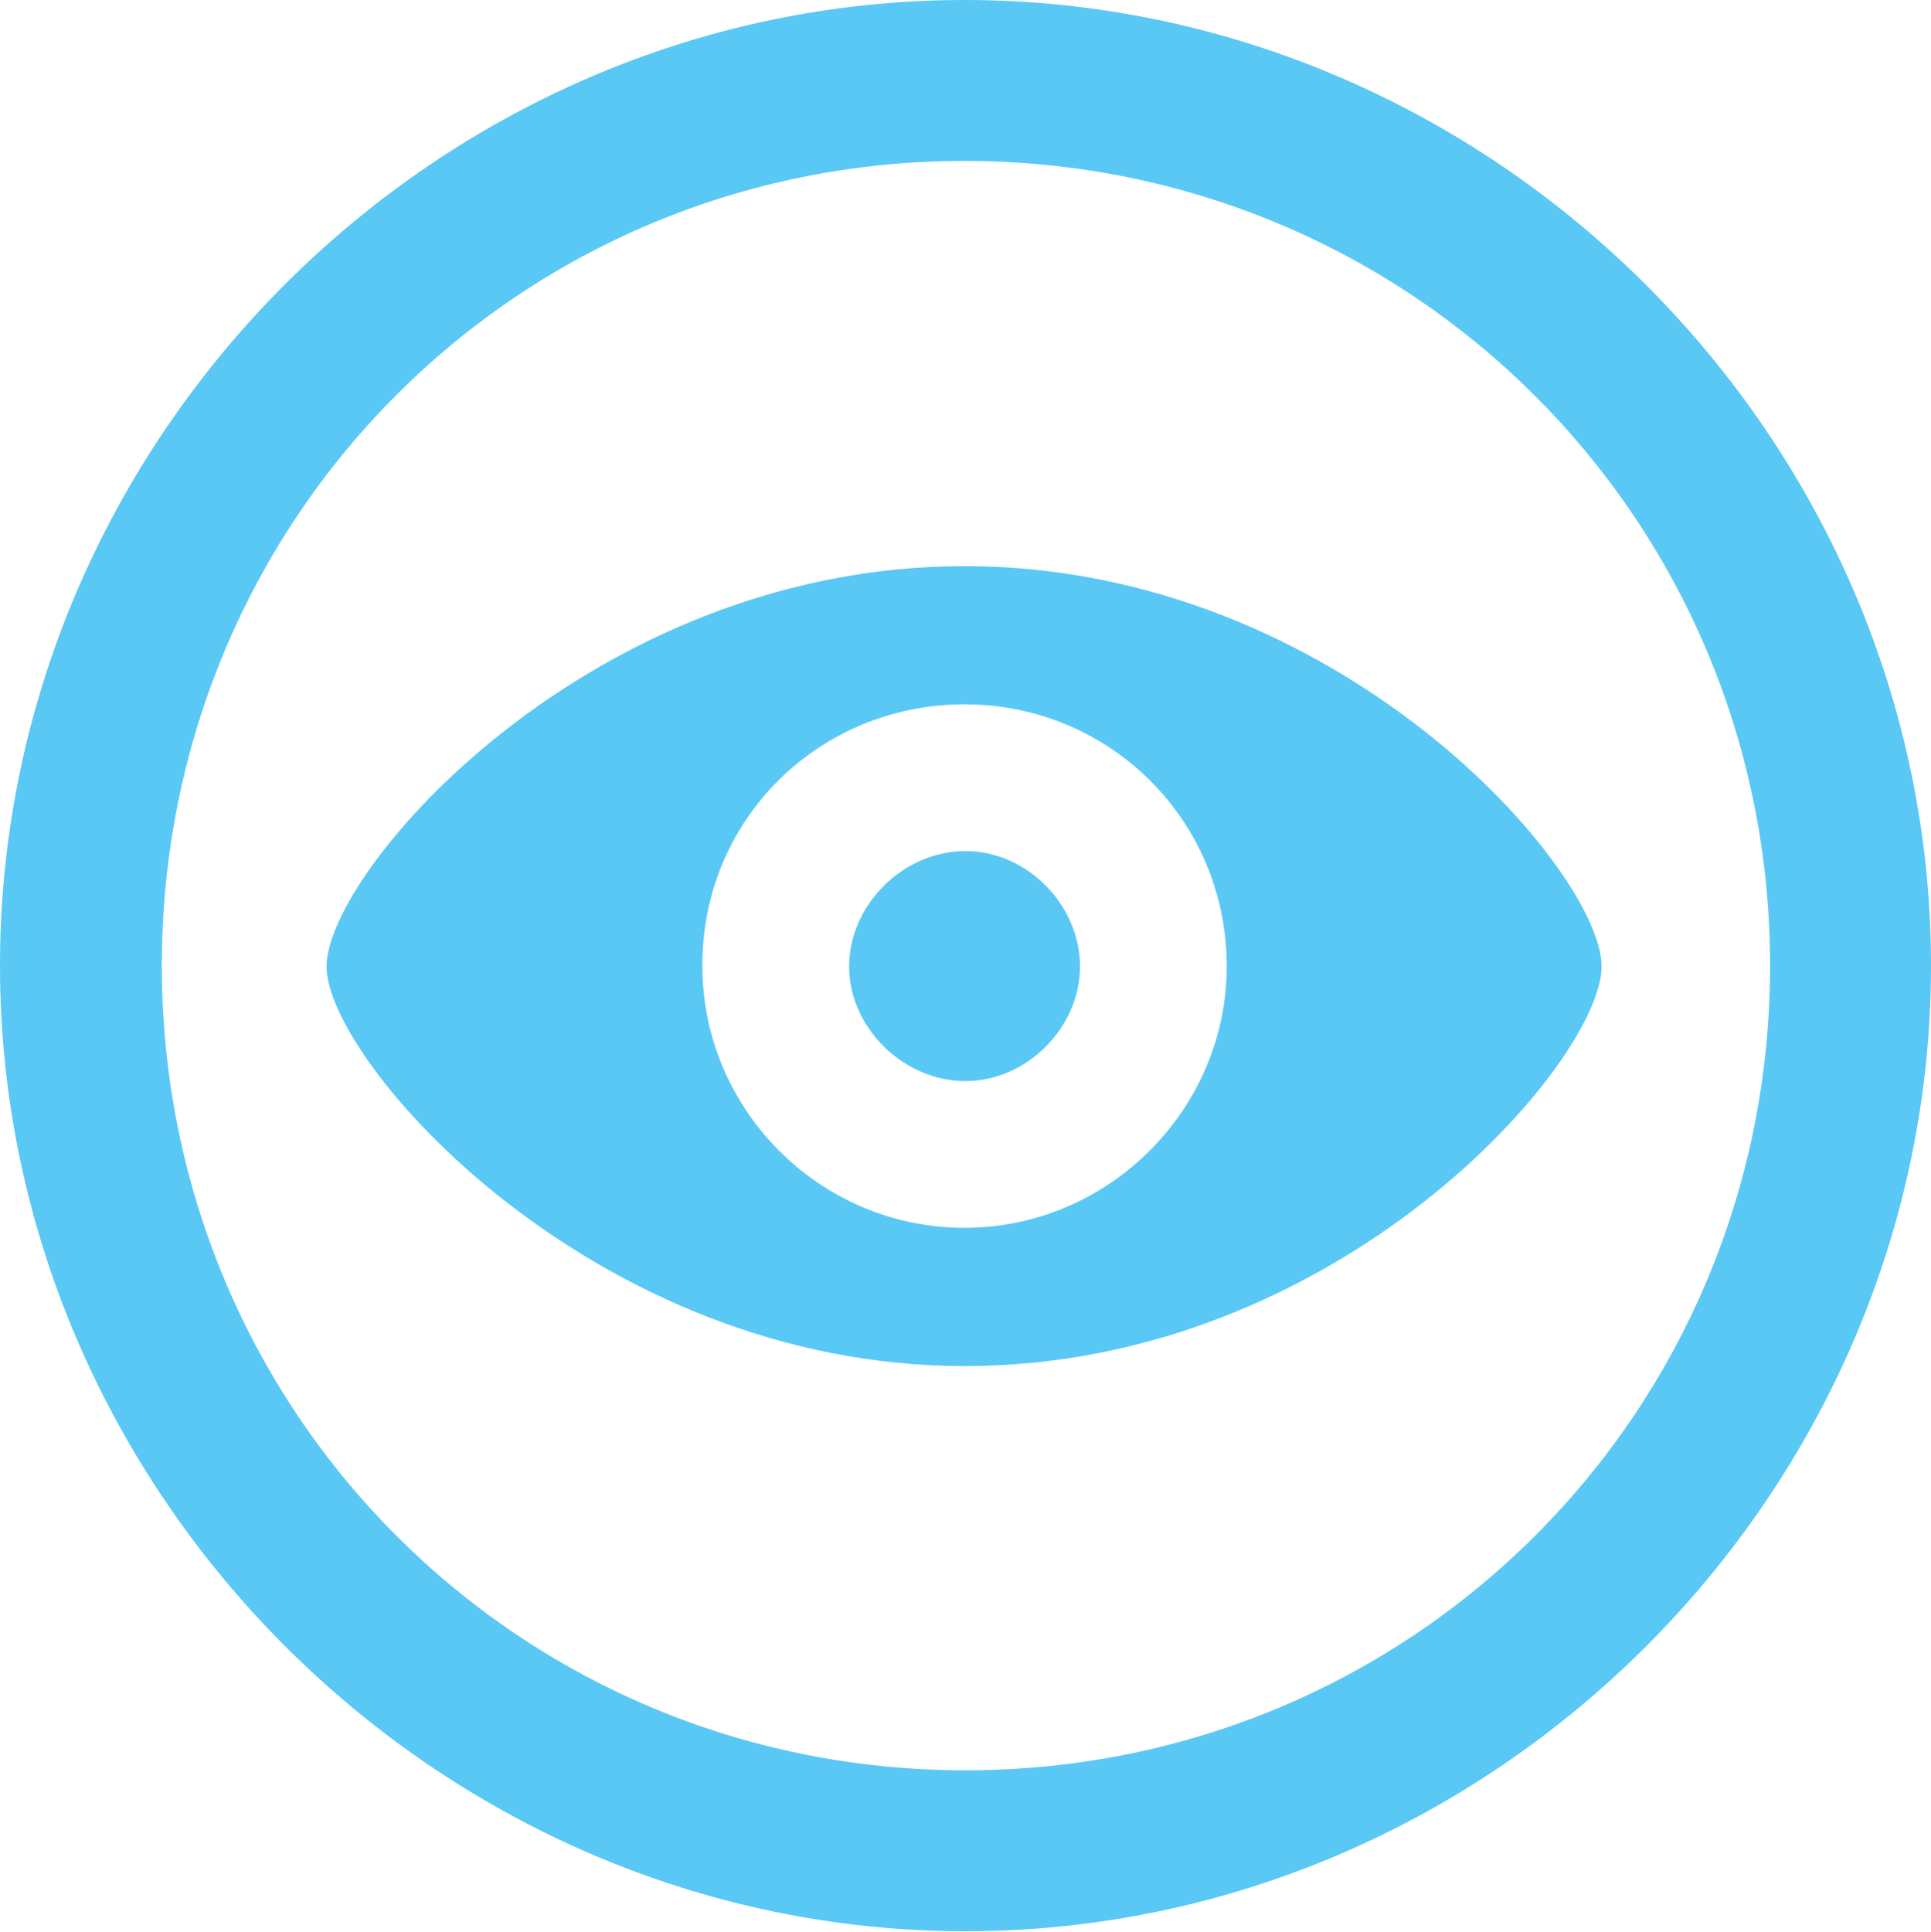<?xml version="1.0" encoding="UTF-8"?>
<!--Generator: Apple Native CoreSVG 175.5-->
<!DOCTYPE svg
PUBLIC "-//W3C//DTD SVG 1.1//EN"
       "http://www.w3.org/Graphics/SVG/1.1/DTD/svg11.dtd">
<svg version="1.1" xmlns="http://www.w3.org/2000/svg" xmlns:xlink="http://www.w3.org/1999/xlink" width="24.902" height="24.915">
 <g>
  <rect height="24.915" opacity="0" width="24.902" x="0" y="0"/>
  <path d="M12.451 24.902C19.263 24.902 24.902 19.25 24.902 12.451C24.902 5.64 19.25 0 12.439 0C5.64 0 0 5.64 0 12.451C0 19.25 5.652 24.902 12.451 24.902ZM12.451 22.827C6.689 22.827 2.087 18.213 2.087 12.451C2.087 6.689 6.677 2.075 12.439 2.075C18.201 2.075 22.827 6.689 22.827 12.451C22.827 18.213 18.213 22.827 12.451 22.827ZM12.439 17.615C17.285 17.615 20.654 13.684 20.654 12.463C20.654 11.23 17.273 7.3 12.439 7.3C7.605 7.3 4.211 11.23 4.211 12.463C4.211 13.684 7.642 17.615 12.439 17.615ZM12.439 15.832C10.559 15.832 9.058 14.294 9.058 12.463C9.045 10.571 10.559 9.082 12.439 9.082C14.307 9.082 15.82 10.571 15.82 12.463C15.82 14.294 14.307 15.832 12.439 15.832ZM12.451 13.94C13.245 13.94 13.928 13.245 13.928 12.463C13.928 11.67 13.245 10.974 12.451 10.974C11.646 10.974 10.95 11.67 10.95 12.463C10.95 13.245 11.646 13.94 12.451 13.94Z" fill="#5ac8f5"/>
 </g>
</svg>
